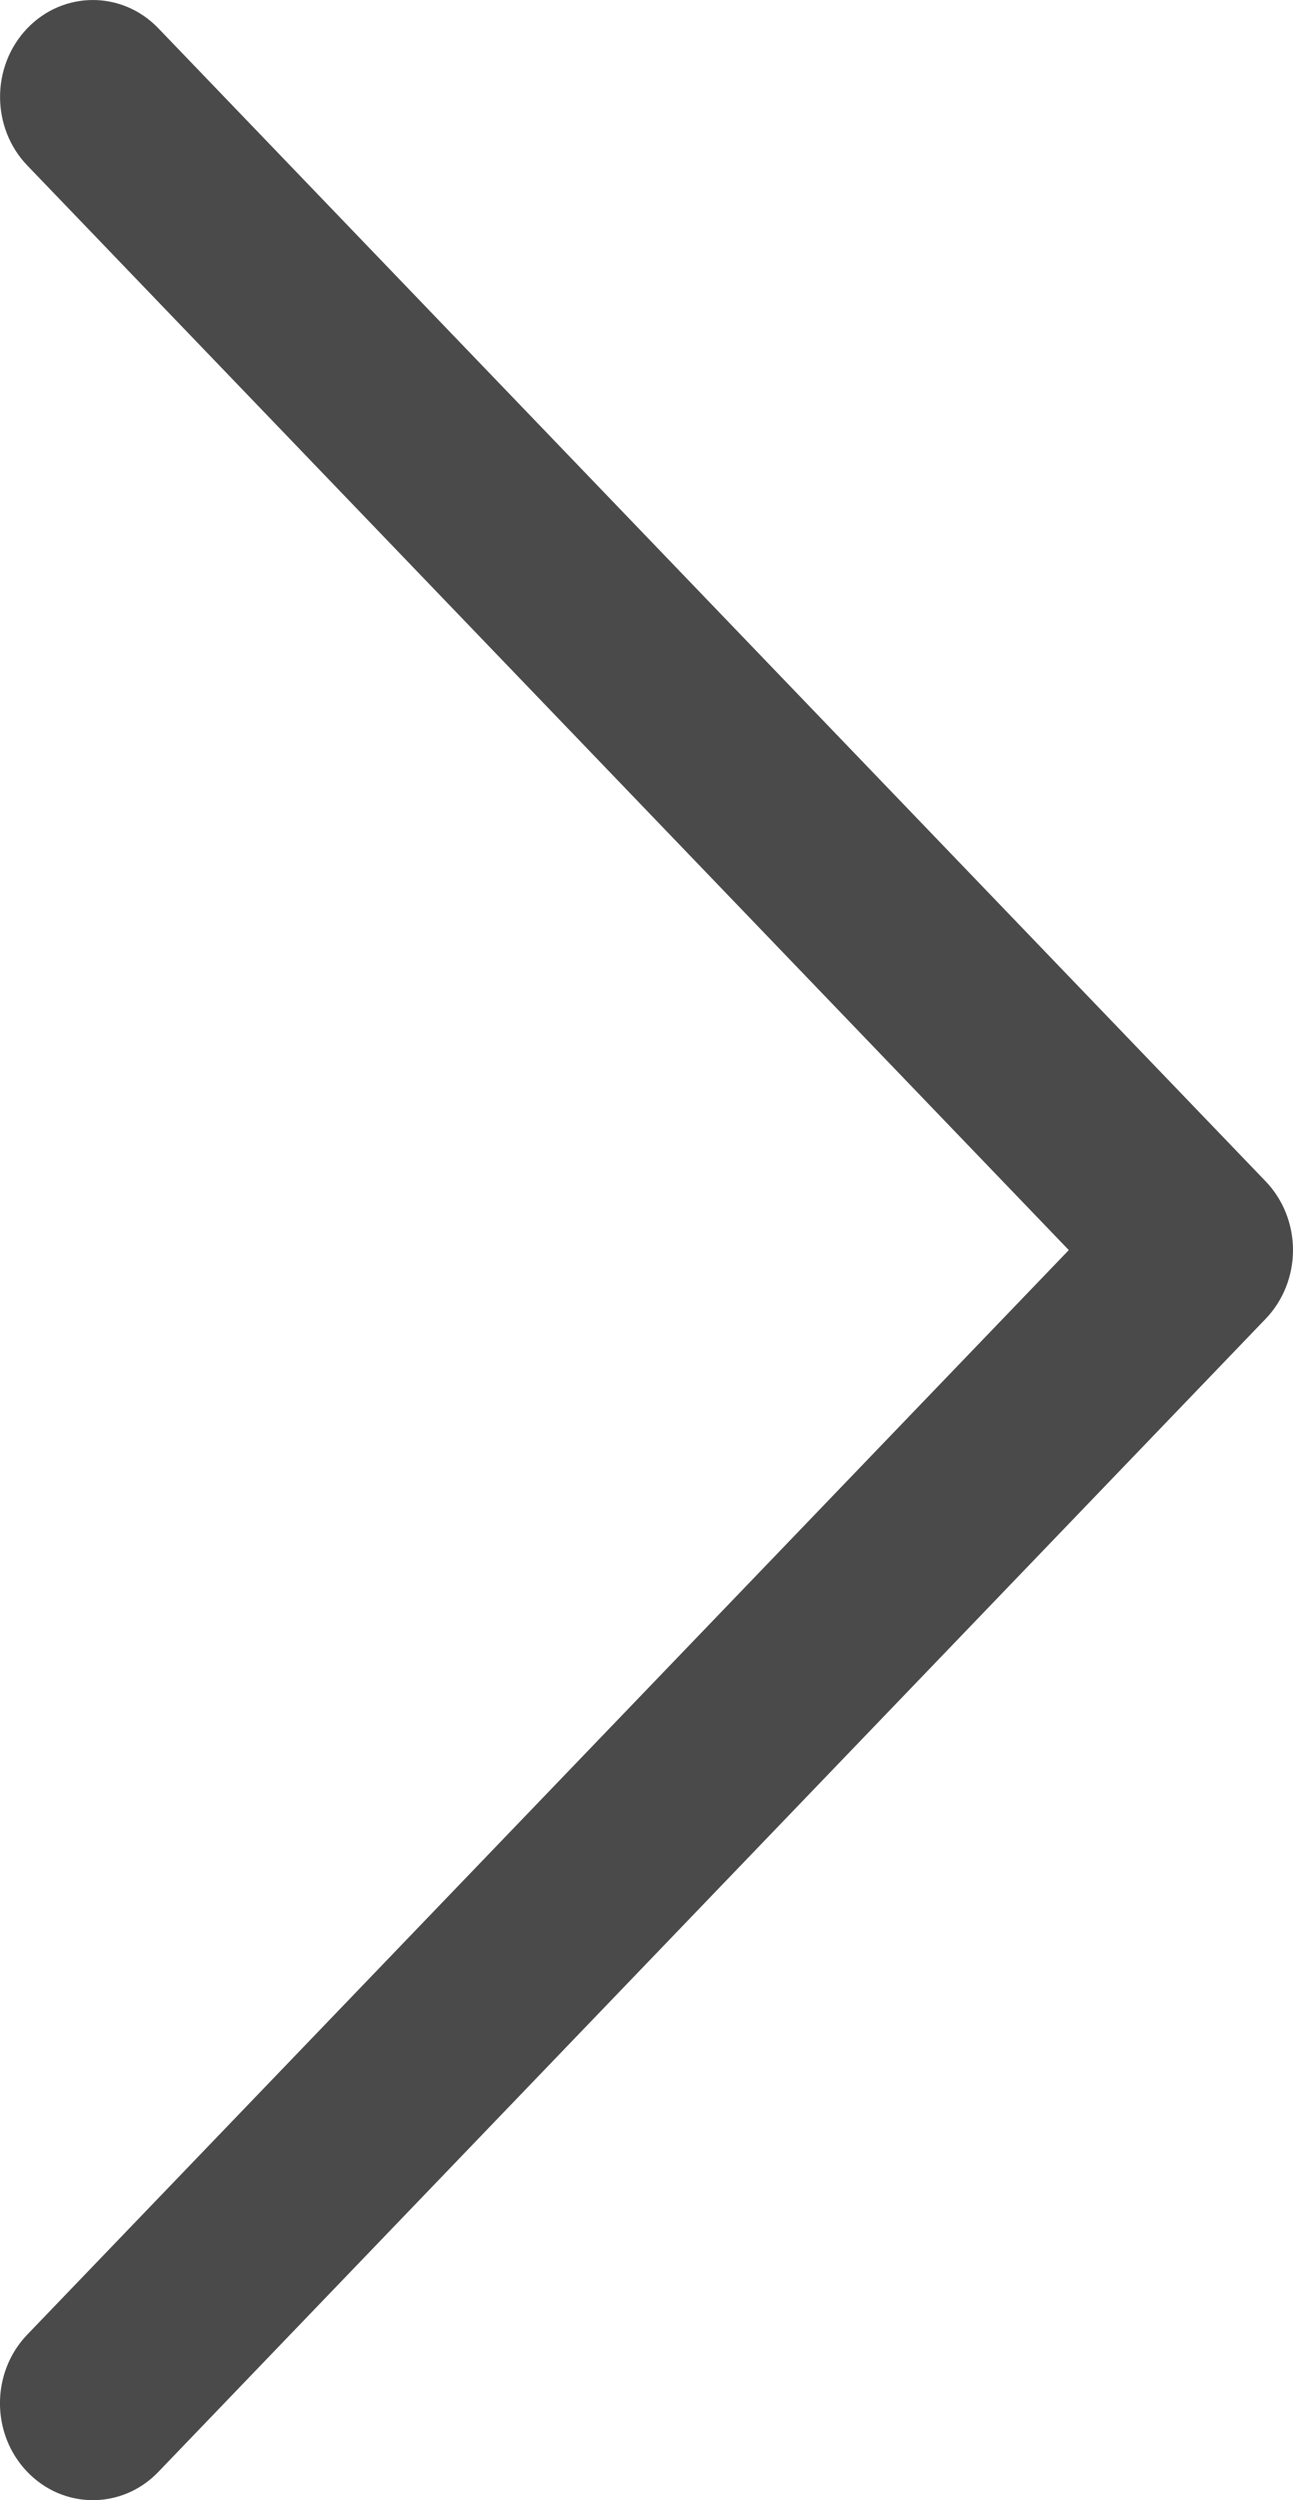 <svg width="15" height="29" viewBox="0 0 15 29" fill="none" xmlns="http://www.w3.org/2000/svg">
<path fill-rule="evenodd" clip-rule="evenodd" d="M14.684 13.704L1.837 0.328C1.416 -0.11 0.735 -0.109 0.315 0.33C-0.105 0.77 -0.104 1.482 0.317 1.92L12.399 14.5L0.316 27.08C-0.105 27.518 -0.106 28.23 0.314 28.669C0.525 28.89 0.801 29 1.077 29C1.352 29 1.627 28.891 1.837 28.672L14.684 15.296C14.886 15.085 15 14.799 15 14.5C15 14.201 14.886 13.915 14.684 13.704Z" fill="#4A4A4A"/>
</svg>
